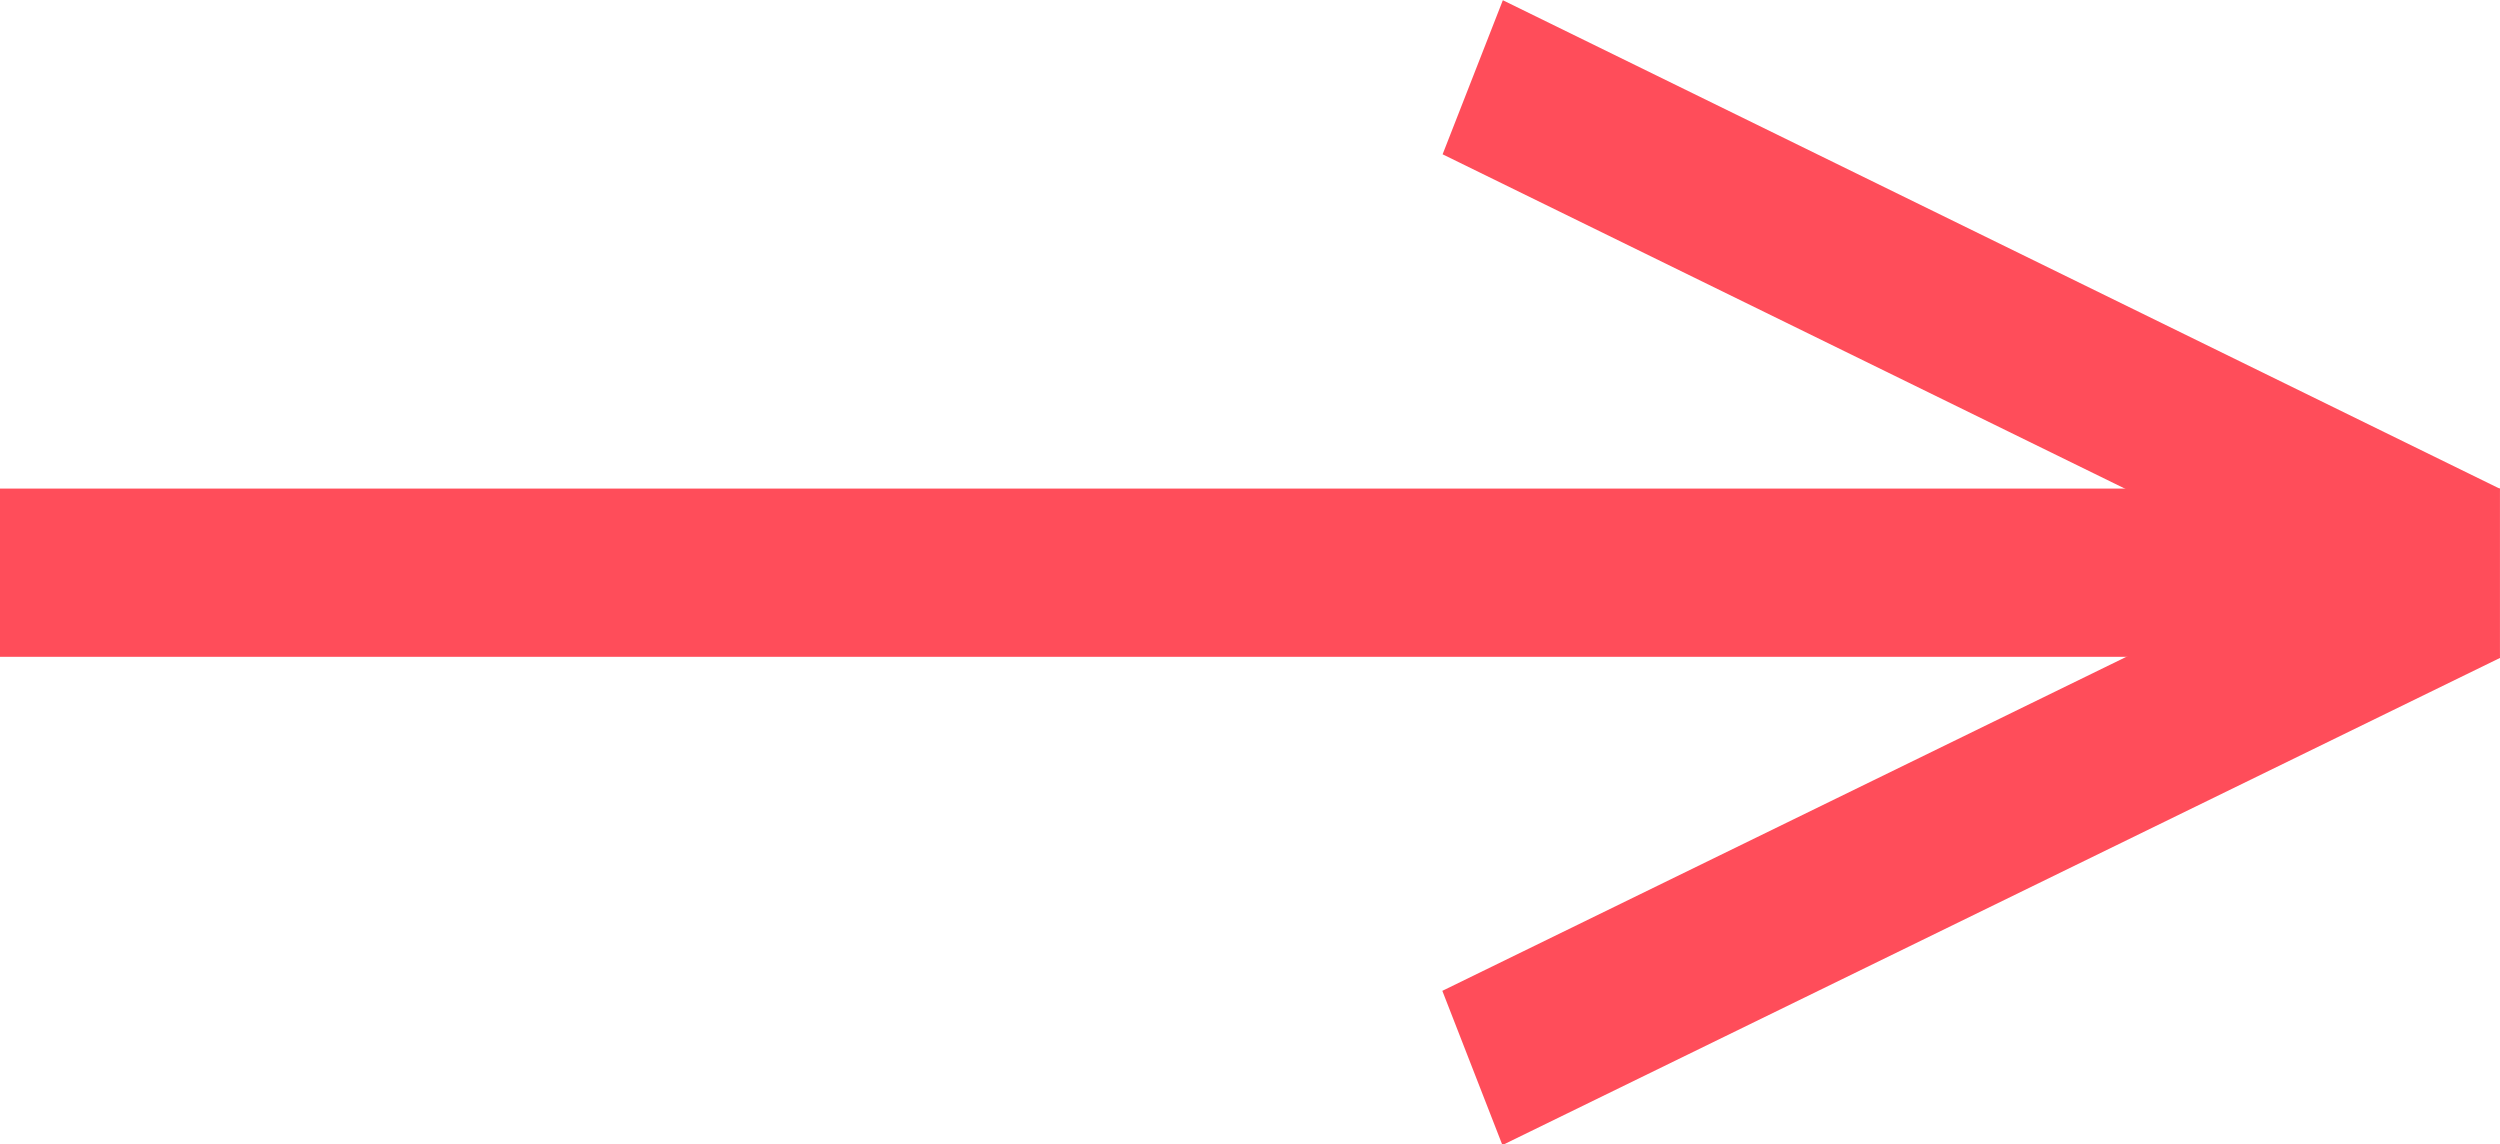 <?xml version="1.0" encoding="UTF-8" standalone="no"?>
<!-- Created with Inkscape (http://www.inkscape.org/) -->

<svg
   width="118.752mm"
   height="54.359mm"
   viewBox="0 0 118.752 54.359"
   version="1.1"
   id="svg5"
   inkscape:export-filename="seta-left.svg"
   inkscape:export-xdpi="96"
   inkscape:export-ydpi="96"
   xmlns:inkscape="http://www.inkscape.org/namespaces/inkscape"
   xmlns:sodipodi="http://sodipodi.sourceforge.net/DTD/sodipodi-0.dtd"
   xmlns="http://www.w3.org/2000/svg"
   xmlns:svg="http://www.w3.org/2000/svg">
  <sodipodi:namedview
     id="namedview7"
     pagecolor="#ffffff"
     bordercolor="#000000"
     borderopacity="0.25"
     inkscape:showpageshadow="2"
     inkscape:pageopacity="0.0"
     inkscape:pagecheckerboard="0"
     inkscape:deskcolor="#d1d1d1"
     inkscape:document-units="mm"
     showgrid="false" />
  <defs
     id="defs2" />
  <g
     inkscape:label="Camada 1"
     inkscape:groupmode="layer"
     id="layer1"
     transform="translate(-33.084,-108.169)">
    <g
       id="g1000">
      <rect
         style="fill:#ff4d5a;fill-opacity:1;stroke-width:0.265"
         id="rect111"
         width="118.75"
         height="7.991"
         x="33.084"
         y="131.377" />
      <rect
         style="fill:#ff4d5a;fill-opacity:1;stroke-width:0.175"
         id="rect111-4"
         width="52.75"
         height="7.861"
         x="137.161"
         y="51.374"
         transform="matrix(0.898,0.44,-0.364,0.931,0,0)" />
      <rect
         style="fill:#ff4d5a;fill-opacity:1;stroke-width:0.175"
         id="rect111-4-0"
         width="52.727"
         height="7.861"
         x="38.444"
         y="184.669"
         transform="matrix(0.899,-0.439,0.363,0.932,0,0)" />
    </g>
  </g>
</svg>
